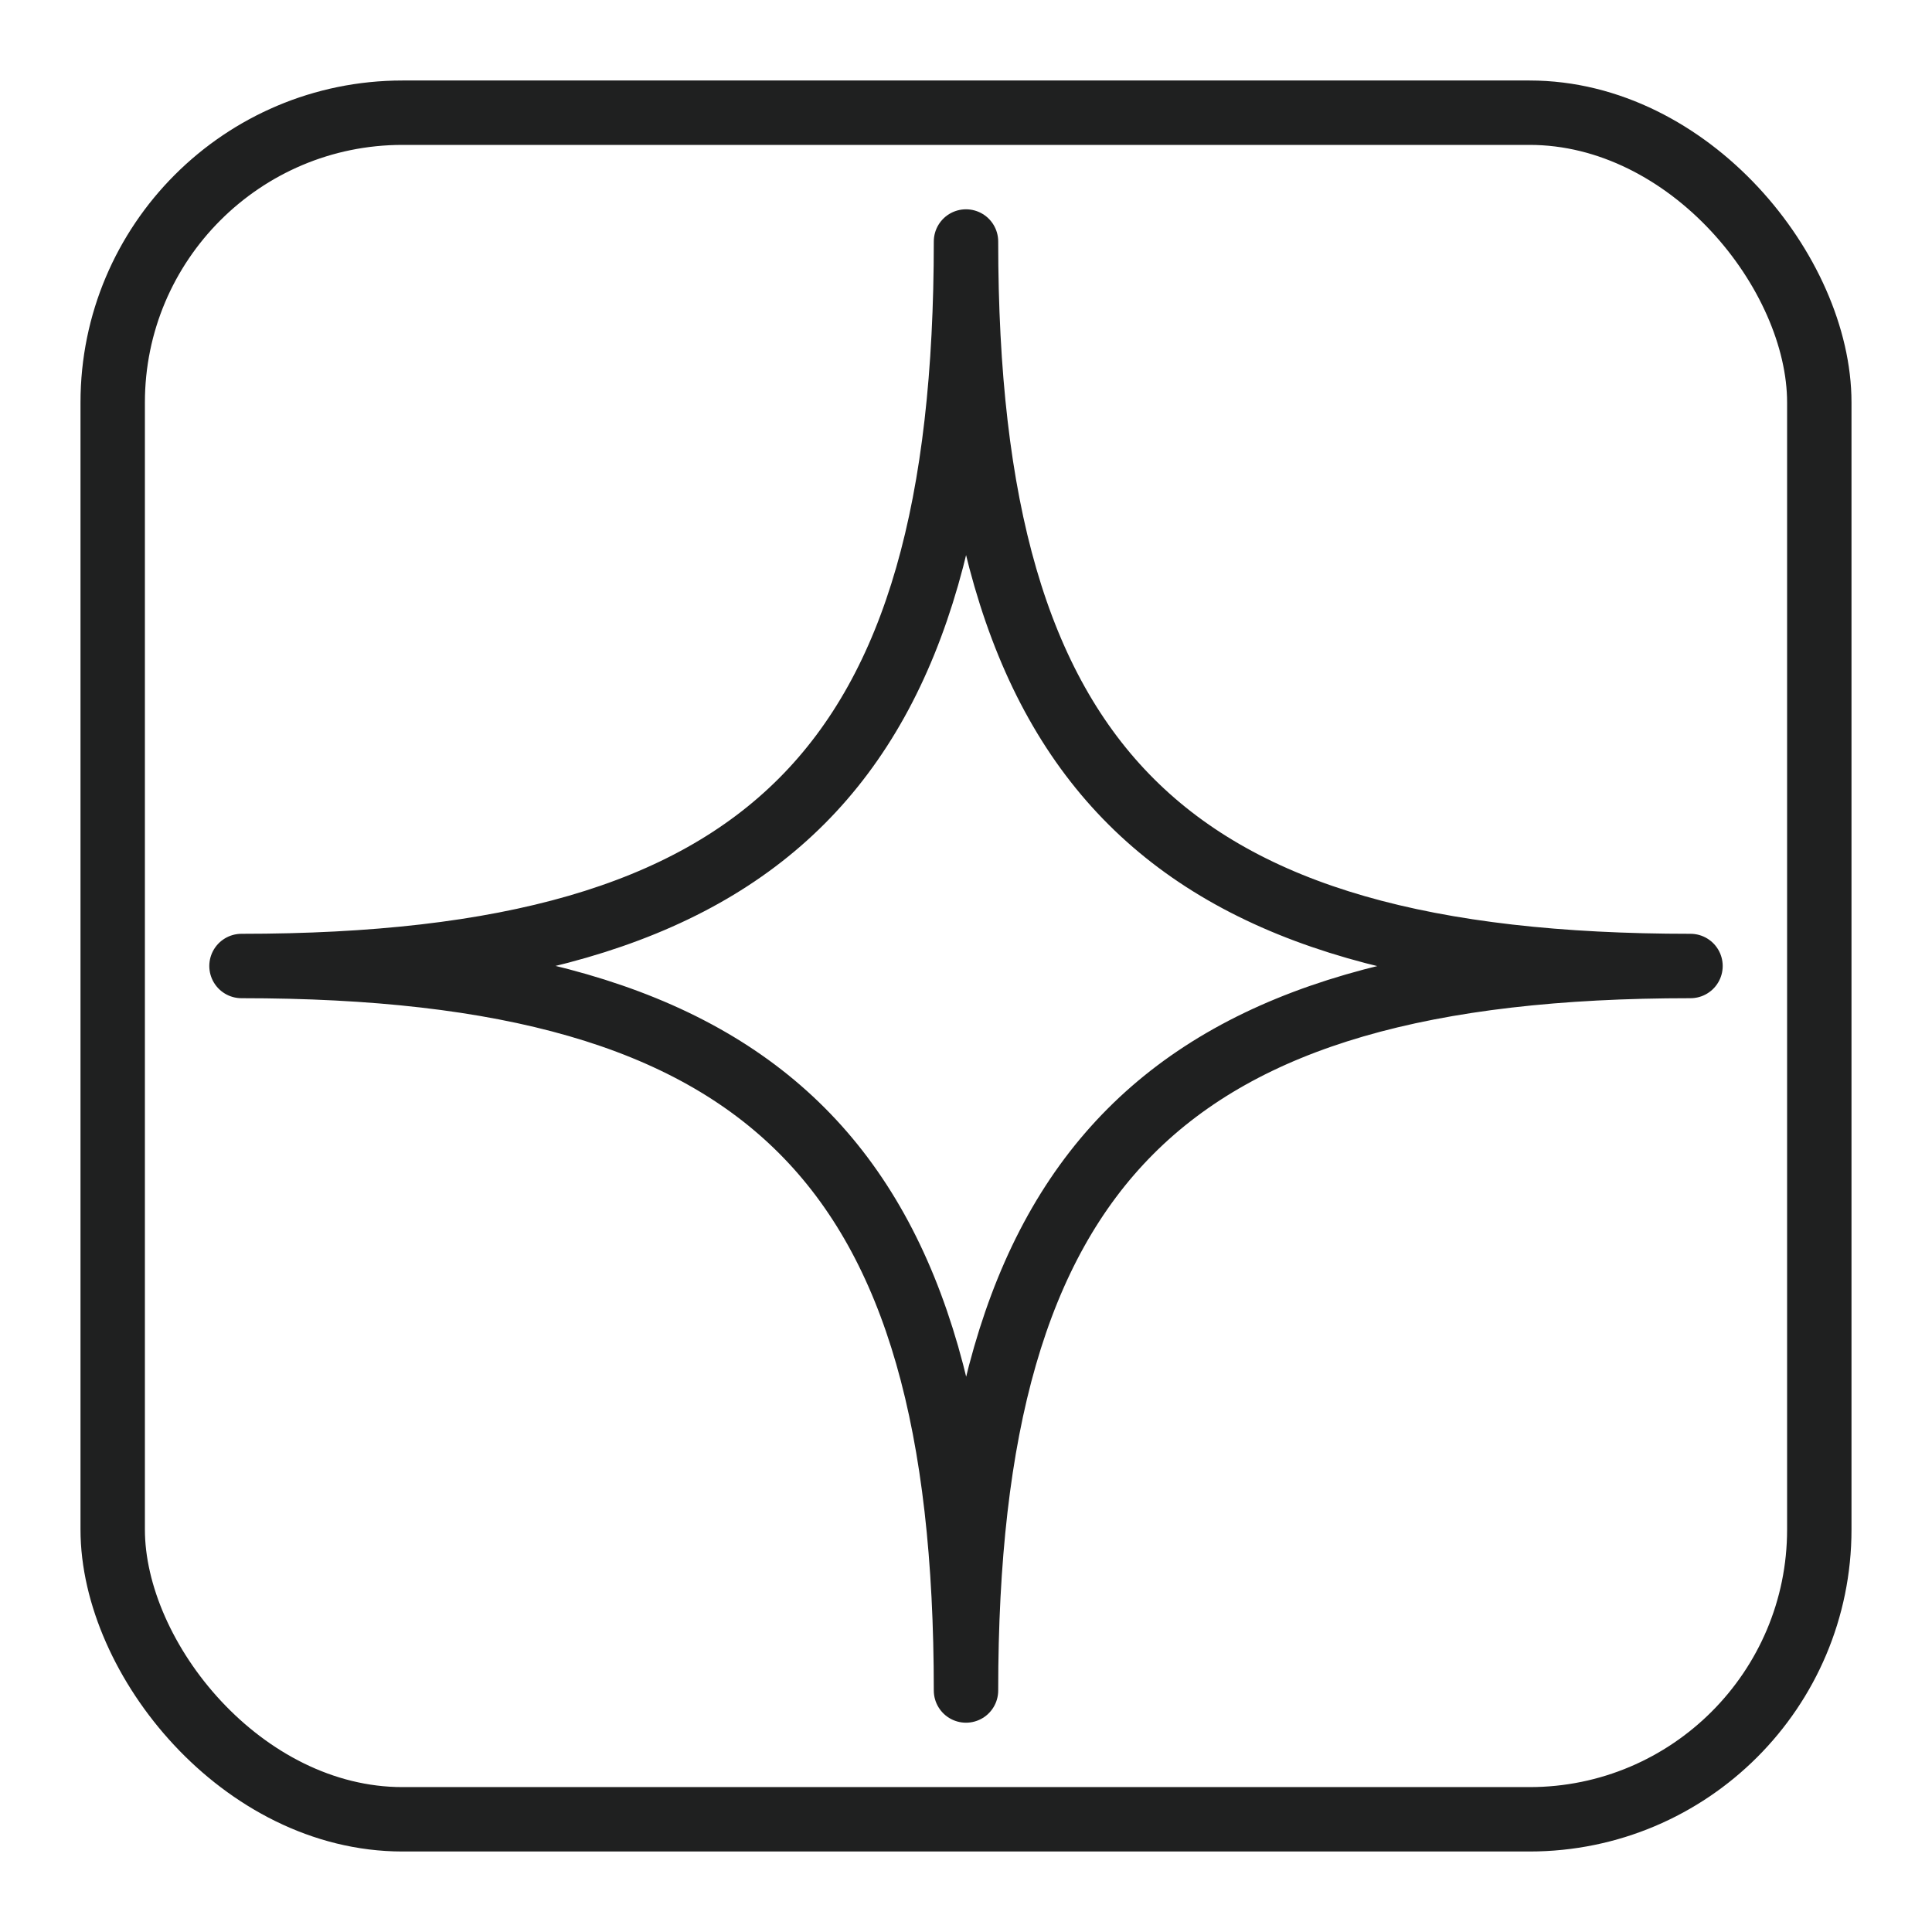 <svg width="24" height="24" viewBox="0 0 24 24" fill="none" xmlns="http://www.w3.org/2000/svg">
<path d="M12 3C12 9.566 14.482 12 21 12C14.444 12 12 14.484 12 21C12 14.454 9.566 12 3 12C9.566 12 12 9.53 12 3Z" stroke="#1F2020" stroke-width="0.8" stroke-linecap="round" stroke-linejoin="round"/>
<rect x="1.4" y="1.4" width="21.2" height="21.2" rx="3.6" stroke="#1F2020" stroke-width="0.8"/>
</svg>
